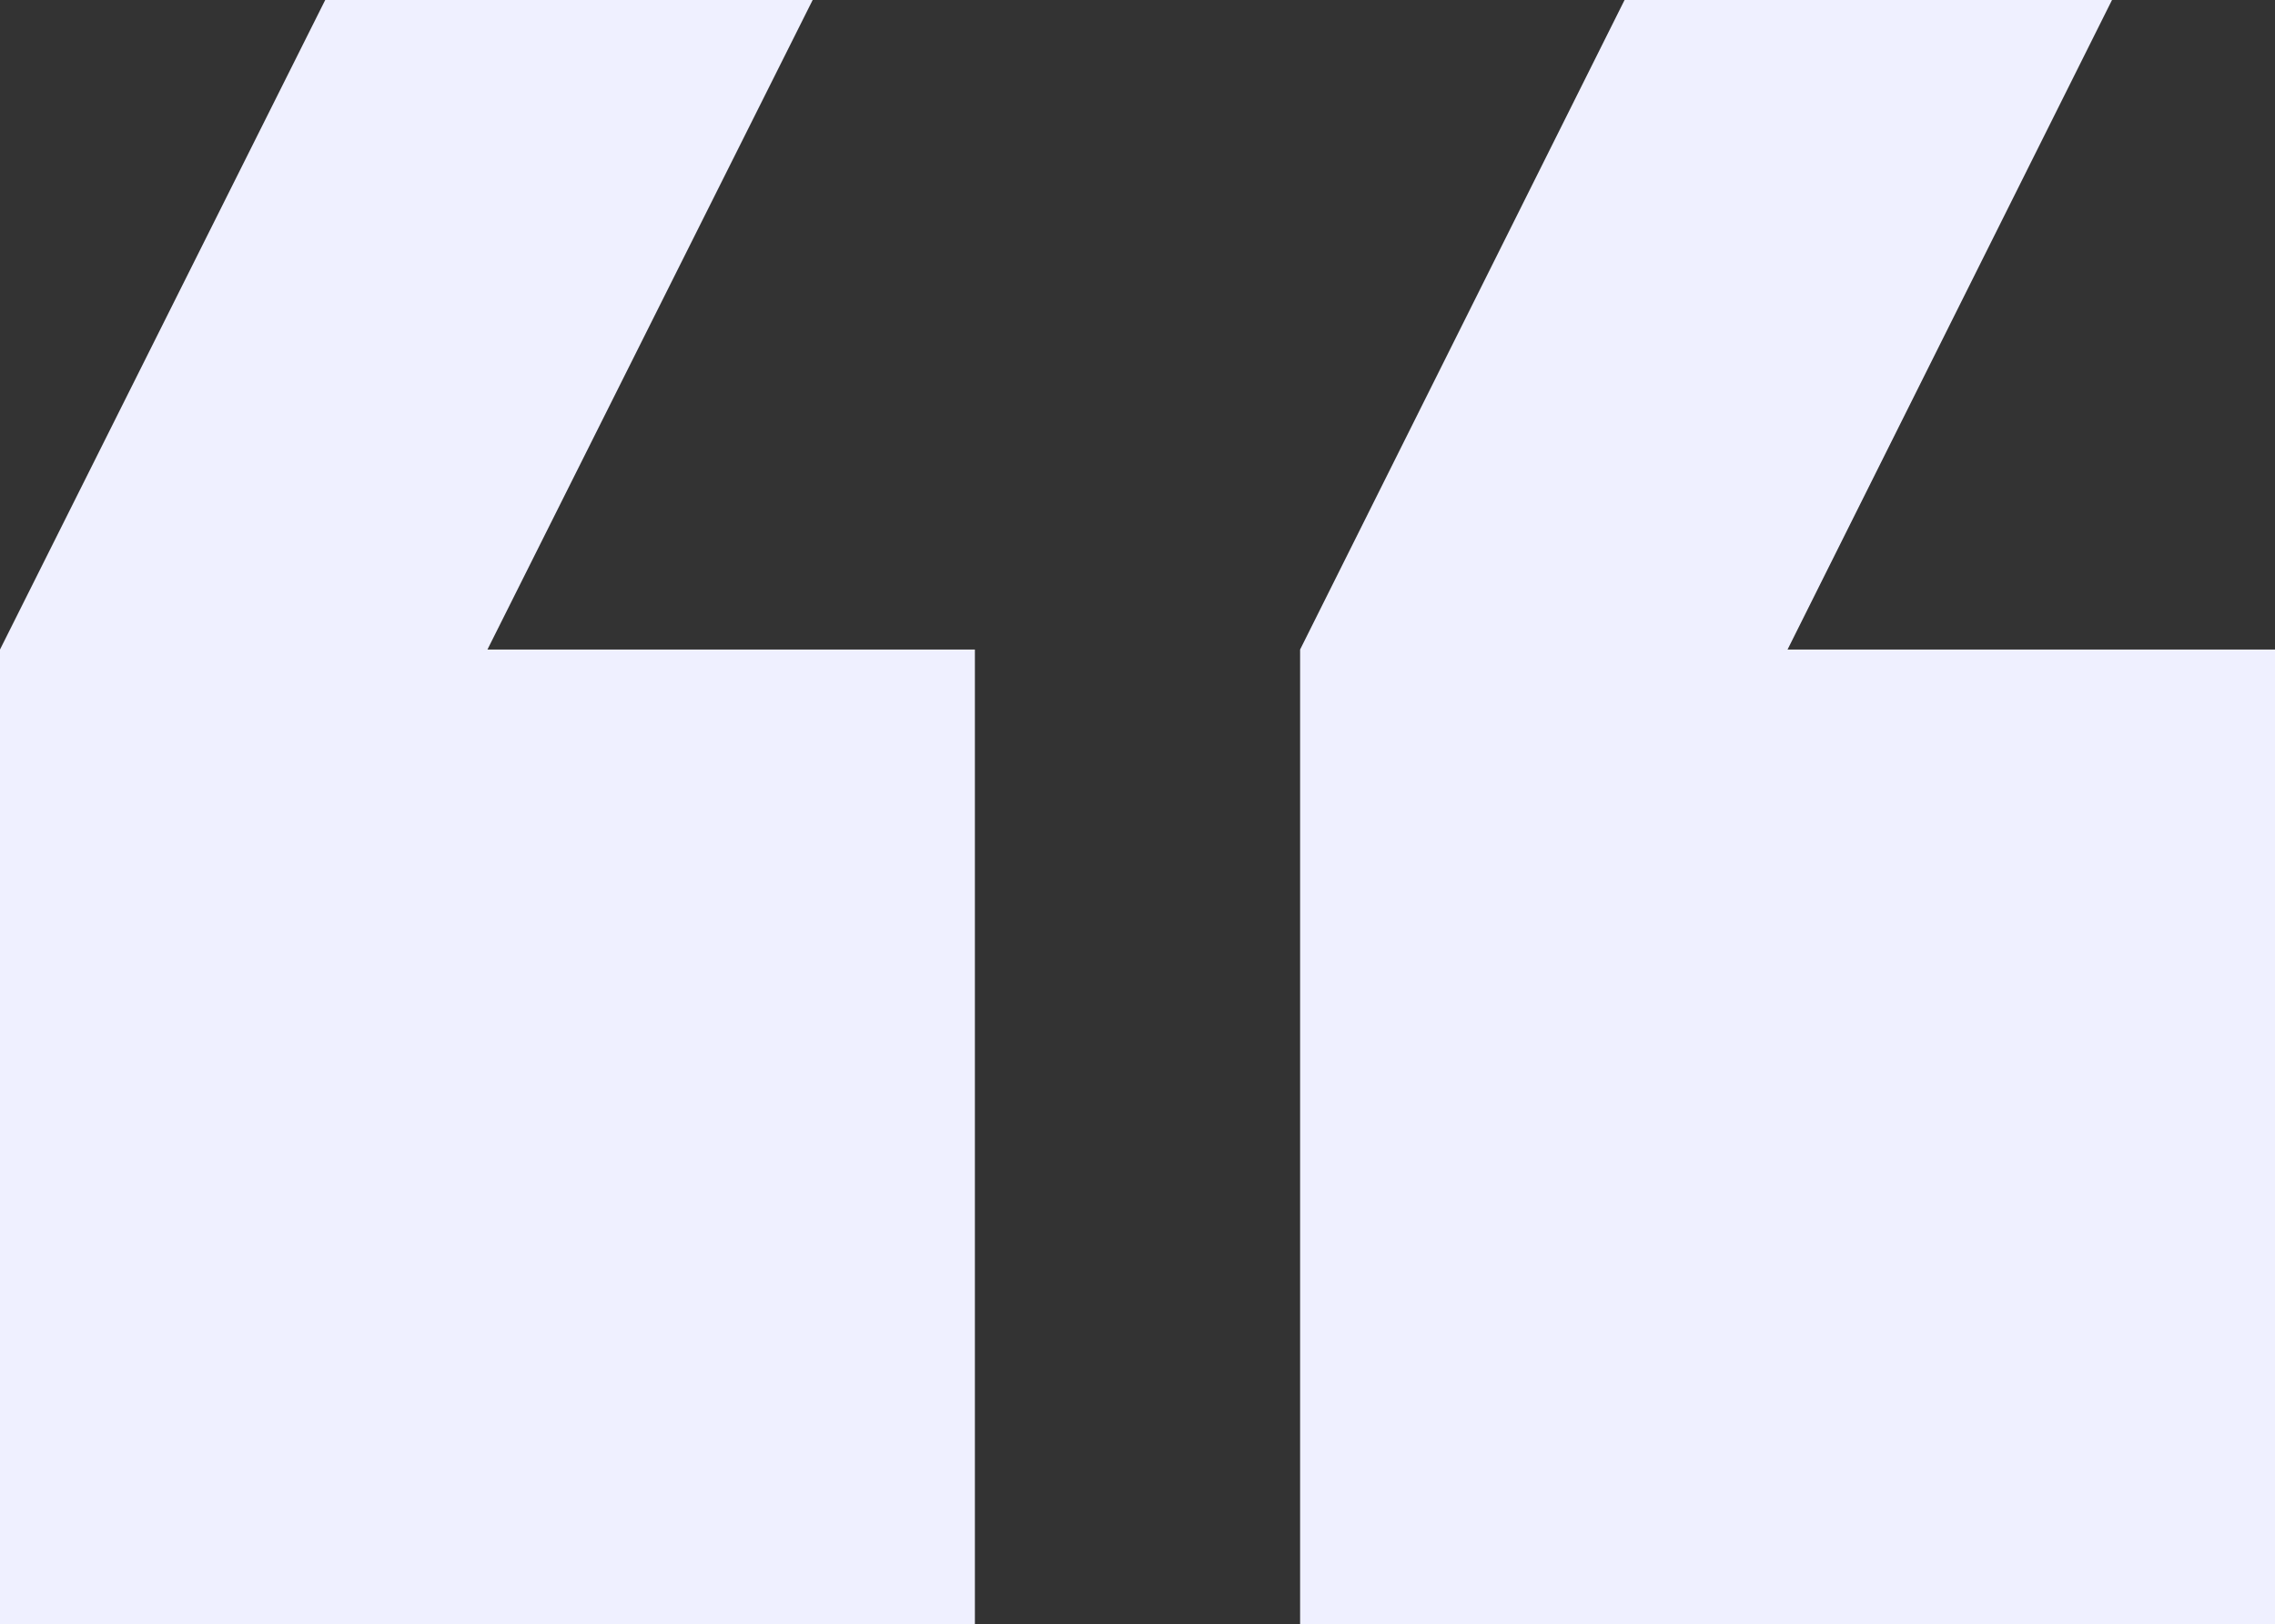 <?xml version="1.0" encoding="utf-8"?>
<!-- Generator: Adobe Illustrator 22.1.0, SVG Export Plug-In . SVG Version: 6.00 Build 0)  -->
<svg version="1.1" id="Capa_1" xmlns="http://www.w3.org/2000/svg" xmlns:xlink="http://www.w3.org/1999/xlink" x="0px" y="0px"
	 width="298.7px" height="213.3px" viewBox="0 0 298.7 213.3" style="enable-background:new 0 0 298.7 213.3;" xml:space="preserve"
	>
<rect x="0" y="0" width="298.7" height="213.3" fill="#333333" stroke="none"/>
<style type="text/css">
	.st0{fill:#EFF0FF;}
</style>
<g>
	<g>
		<g>
			<polygon class="st0" points="298.7,85.3 234.7,85.3 277.3,0 213.3,0 170.7,85.3 170.7,213.3 298.7,213.3 			"/>
			<polygon class="st0" points="128,213.3 128,85.3 64,85.3 106.7,0 42.7,0 0,85.3 0,213.3 			"/>
		</g>
	</g>
</g>
</svg>
